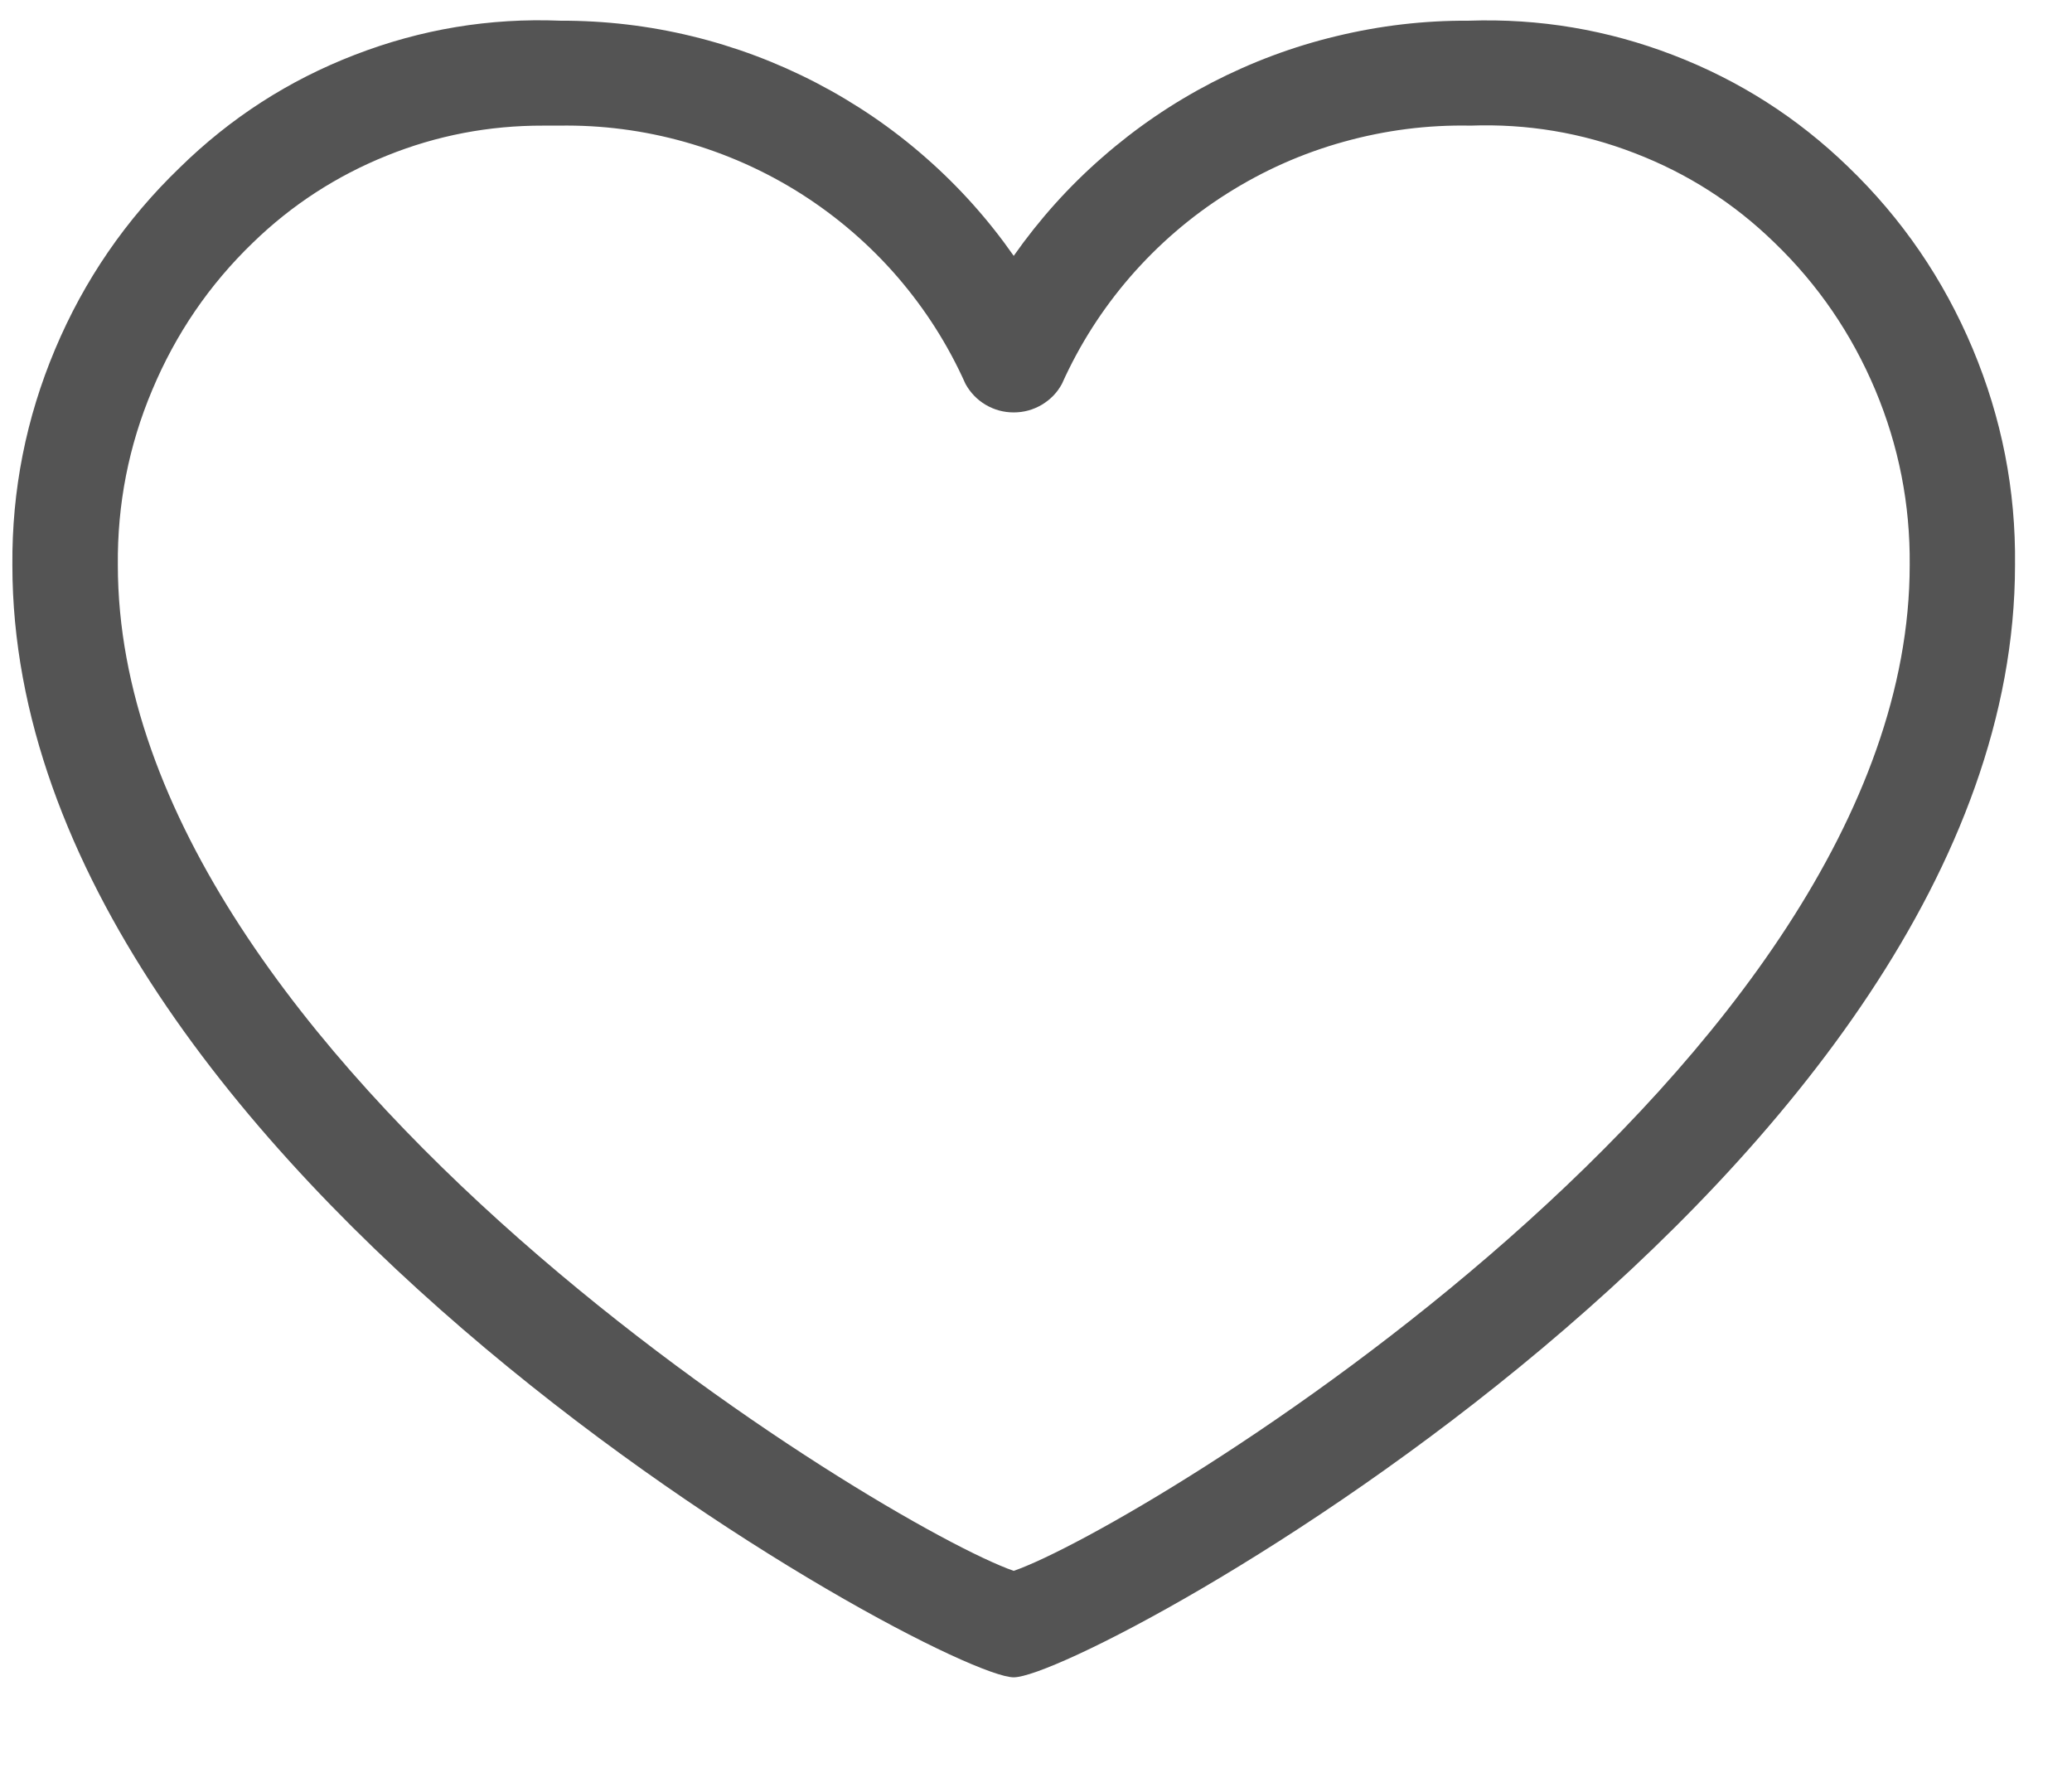 <svg xmlns="http://www.w3.org/2000/svg" xmlns:xlink="http://www.w3.org/1999/xlink" width="75" zoomAndPan="magnify" viewBox="0 0 56.25 48" height="64" preserveAspectRatio="xMidYMid meet" version="1.0"><defs><clipPath id="1665828368"><path d="M 0.336 0 L 54.703 0 L 54.703 45.551 L 0.336 45.551 Z M 0.336 0 " clip-rule="nonzero"/></clipPath></defs><g clip-path="url(#1665828368)"><path fill="#545454" d="M 27.52 45.531 C 25.516 45.531 0.336 31.777 0.336 15.344 C 0.32 13.309 0.707 11.355 1.496 9.48 C 2.285 7.605 3.414 5.961 4.883 4.547 C 6.254 3.203 7.836 2.18 9.633 1.488 C 11.43 0.793 13.289 0.484 15.215 0.562 C 16.426 0.559 17.617 0.699 18.789 0.984 C 19.965 1.27 21.086 1.691 22.156 2.246 C 23.23 2.805 24.219 3.477 25.125 4.273 C 26.031 5.066 26.832 5.961 27.52 6.945 C 28.215 5.957 29.016 5.062 29.926 4.27 C 30.836 3.473 31.828 2.797 32.906 2.238 C 33.98 1.684 35.105 1.262 36.285 0.98 C 37.465 0.695 38.656 0.555 39.871 0.562 C 41.785 0.496 43.641 0.809 45.426 1.496 C 47.215 2.184 48.797 3.195 50.172 4.527 C 51.641 5.941 52.766 7.59 53.555 9.469 C 54.34 11.344 54.727 13.301 54.703 15.336 C 54.703 31.777 29.539 45.531 27.52 45.531 Z M 14.75 3.41 C 13.277 3.406 11.859 3.676 10.496 4.227 C 9.133 4.777 7.922 5.562 6.867 6.586 C 5.68 7.73 4.77 9.066 4.133 10.586 C 3.492 12.105 3.184 13.691 3.199 15.336 C 3.199 28.875 24.145 41.477 27.52 42.641 C 30.895 41.477 51.844 28.875 51.844 15.336 C 51.859 13.691 51.547 12.105 50.91 10.586 C 50.27 9.066 49.359 7.73 48.172 6.586 C 47.074 5.516 45.809 4.707 44.375 4.156 C 42.941 3.602 41.457 3.355 39.922 3.41 C 38.754 3.387 37.605 3.535 36.48 3.848 C 35.355 4.16 34.301 4.629 33.312 5.254 C 32.328 5.875 31.453 6.629 30.688 7.508 C 29.926 8.387 29.305 9.359 28.828 10.422 C 28.699 10.66 28.516 10.848 28.281 10.988 C 28.047 11.125 27.793 11.195 27.52 11.195 C 27.246 11.195 26.992 11.125 26.758 10.988 C 26.523 10.848 26.344 10.66 26.211 10.422 C 25.738 9.363 25.121 8.395 24.363 7.516 C 23.602 6.637 22.73 5.887 21.75 5.262 C 20.77 4.641 19.719 4.172 18.598 3.855 C 17.477 3.539 16.336 3.391 15.172 3.41 C 15.031 3.41 14.887 3.41 14.75 3.41 Z M 14.75 3.41 " fill-opacity="1" fill-rule="nonzero"/></g></svg>